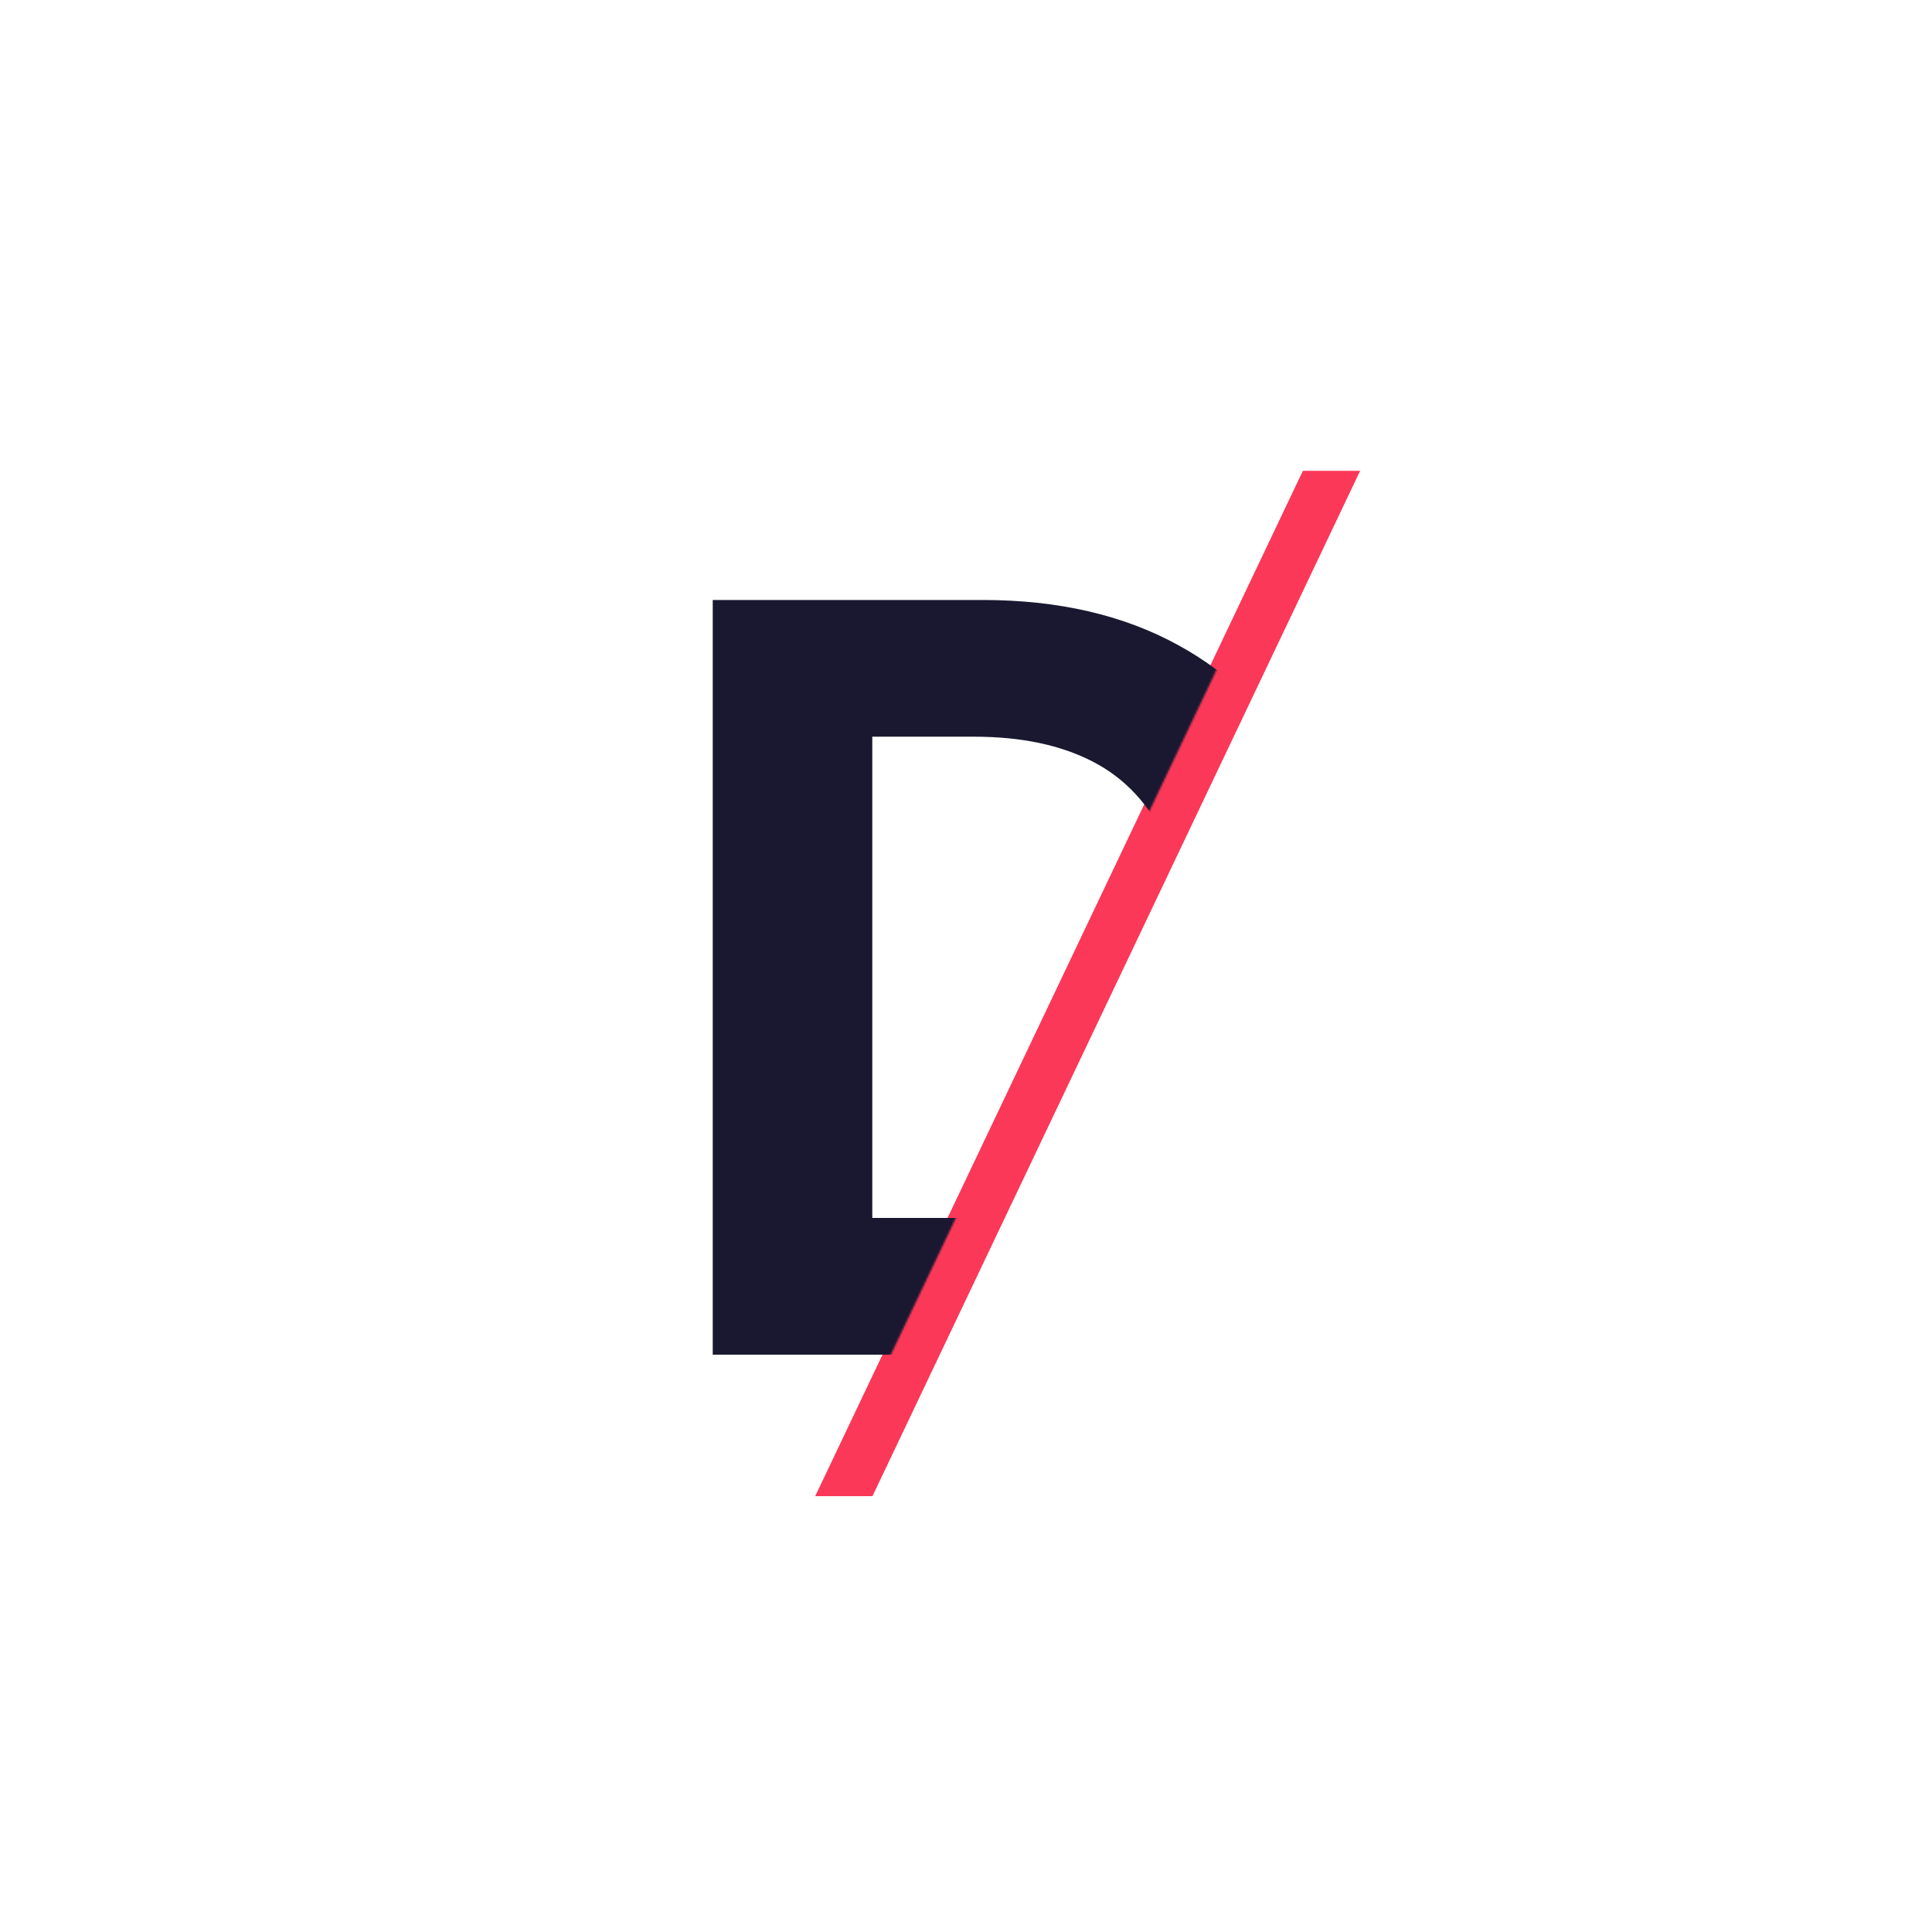 <svg width="1024" height="1024" viewBox="0 0 1024 1024" fill="none" xmlns="http://www.w3.org/2000/svg">
<rect width="1024" height="1024" fill="white"/>
<g filter="url(#filter0_d_5_2)">
<path d="M690.5 249.5H721L462.5 793H432L690.5 249.5Z" fill="#FC3858"/>
<path d="M690.5 245.5H687.973L686.888 247.782L428.388 791.282L425.668 797H432H462.5H465.027L466.112 794.718L724.612 251.218L727.332 245.5H721H690.5Z" stroke="white" stroke-width="8"/>
</g>
<mask id="mask0_5_2" style="mask-type:alpha" maskUnits="userSpaceOnUse" x="335" y="249" width="360" height="544">
<path d="M335 249.5L695 249.5L436.5 793H335L335 249.5Z" fill="#D9D9D9"/>
</mask>
<g mask="url(#mask0_5_2)">
<path d="M519.563 718H377.766V318H520.734C560.969 318 595.604 326.008 624.641 342.023C653.677 357.909 676.008 380.76 691.633 410.578C707.388 440.396 715.266 476.073 715.266 517.609C715.266 559.276 707.388 595.083 691.633 625.031C676.008 654.979 653.547 677.961 624.25 693.977C595.083 709.992 560.188 718 519.563 718ZM462.336 645.539H516.047C541.047 645.539 562.076 641.112 579.133 632.258C596.32 623.273 609.211 609.406 617.805 590.656C626.529 571.776 630.891 547.427 630.891 517.609C630.891 488.052 626.529 463.898 617.805 445.148C609.211 426.398 596.385 412.596 579.328 403.742C562.271 394.888 541.242 390.461 516.242 390.461H462.336V645.539Z" fill="#191830"/>
</g>
<defs>
<filter id="filter0_d_5_2" x="409.336" y="231.5" width="334.328" height="579.5" filterUnits="userSpaceOnUse" color-interpolation-filters="sRGB">
<feFlood flood-opacity="0" result="BackgroundImageFix"/>
<feColorMatrix in="SourceAlpha" type="matrix" values="0 0 0 0 0 0 0 0 0 0 0 0 0 0 0 0 0 0 127 0" result="hardAlpha"/>
<feOffset/>
<feGaussianBlur stdDeviation="5"/>
<feComposite in2="hardAlpha" operator="out"/>
<feColorMatrix type="matrix" values="0 0 0 0 0.867 0 0 0 0 0.867 0 0 0 0 0.867 0 0 0 1 0"/>
<feBlend mode="normal" in2="BackgroundImageFix" result="effect1_dropShadow_5_2"/>
<feBlend mode="normal" in="SourceGraphic" in2="effect1_dropShadow_5_2" result="shape"/>
</filter>
</defs>
</svg>
